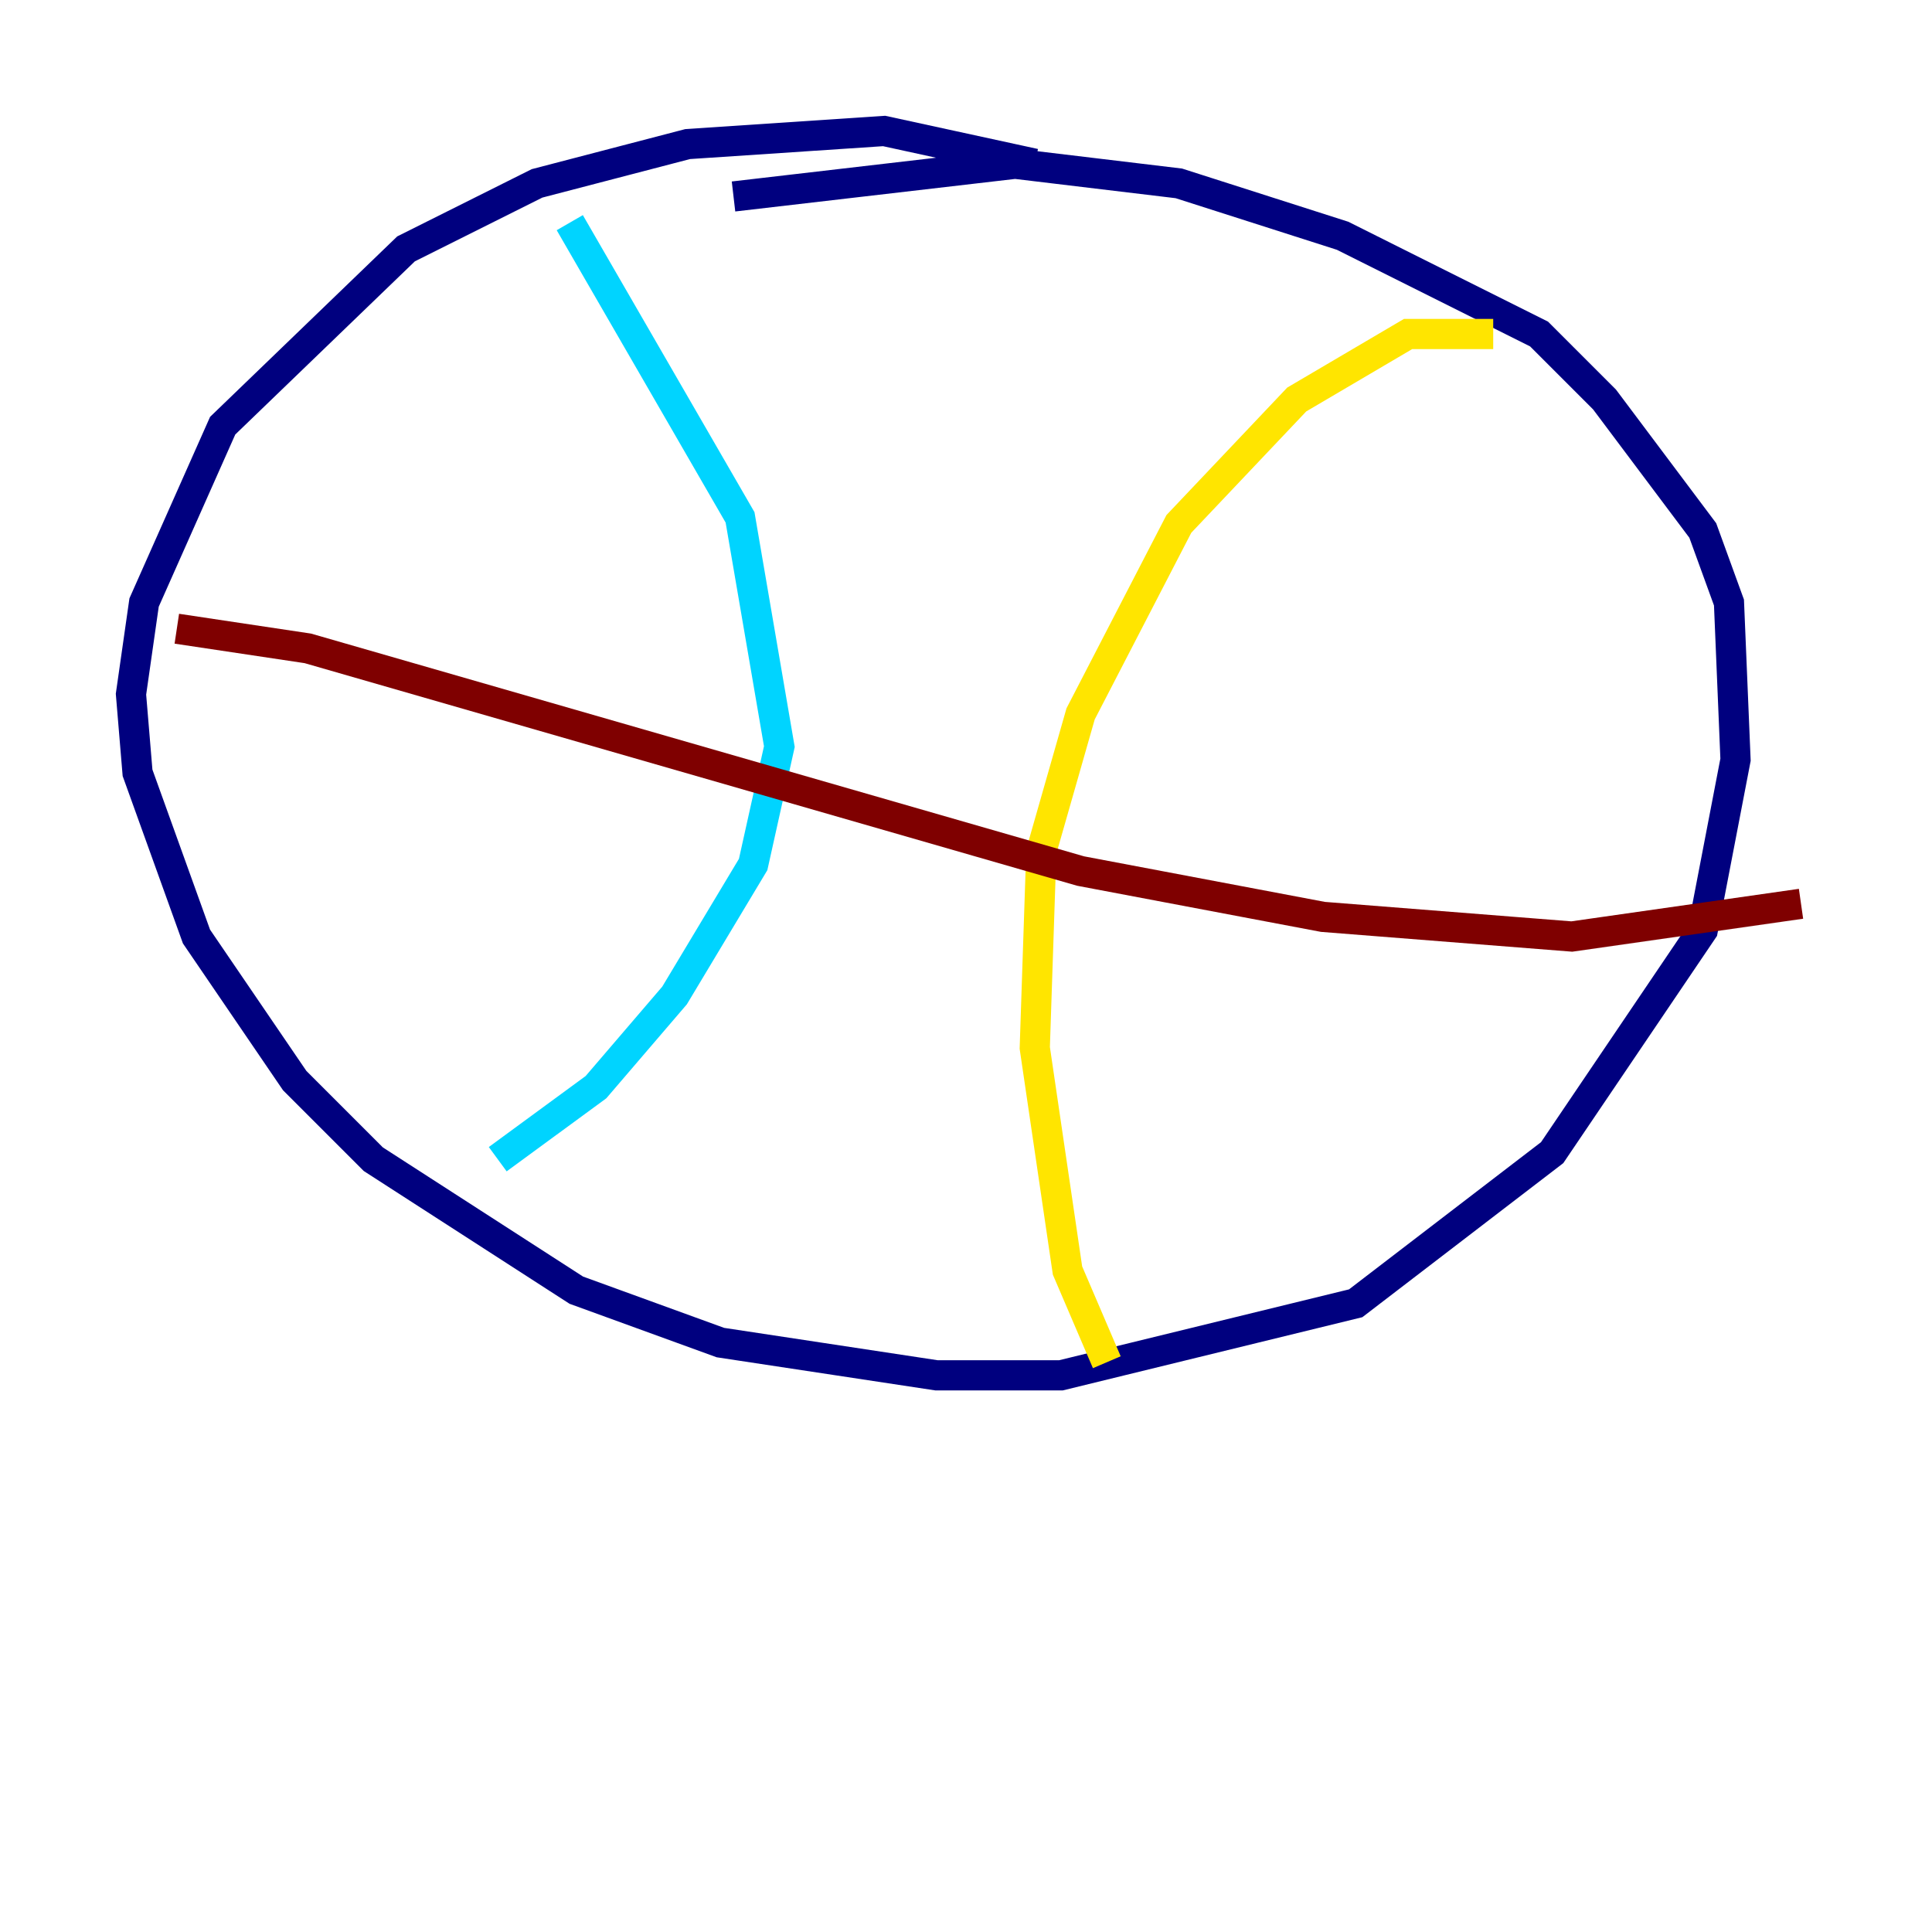 <?xml version="1.0" encoding="utf-8" ?>
<svg baseProfile="tiny" height="128" version="1.2" viewBox="0,0,128,128" width="128" xmlns="http://www.w3.org/2000/svg" xmlns:ev="http://www.w3.org/2001/xml-events" xmlns:xlink="http://www.w3.org/1999/xlink"><defs /><polyline fill="none" points="68.556,10.848 58.576,8.678 45.559,9.546 35.58,12.149 26.902,16.488 14.752,28.203 9.546,39.919 8.678,45.993 9.112,51.2 13.017,62.047 19.525,71.593 24.732,76.8 38.183,85.478 47.729,88.949 62.047,91.119 70.291,91.119 89.817,86.346 102.834,76.366 112.814,61.614 114.983,50.332 114.549,39.919 112.814,35.146 106.305,26.468 101.966,22.129 88.949,15.62 78.102,12.149 67.254,10.848 48.597,13.017" stroke="#00007f" stroke-width="2" /><polyline fill="none" points="37.749,14.752 49.031,34.278 51.634,49.464 49.898,57.275 44.691,65.953 39.485,72.027 32.976,76.8" stroke="#00d4ff" stroke-width="2" /><polyline fill="none" points="98.929,22.129 93.288,22.129 85.912,26.468 78.102,34.712 71.593,47.295 68.99,56.407 68.556,69.424 70.725,84.176 73.329,90.251" stroke="#ffe500" stroke-width="2" /><polyline fill="none" points="11.715,41.654 20.393,42.956 71.593,57.709 87.647,60.746 104.136,62.047 119.322,59.878" stroke="#7f0000" stroke-width="2" /></svg>